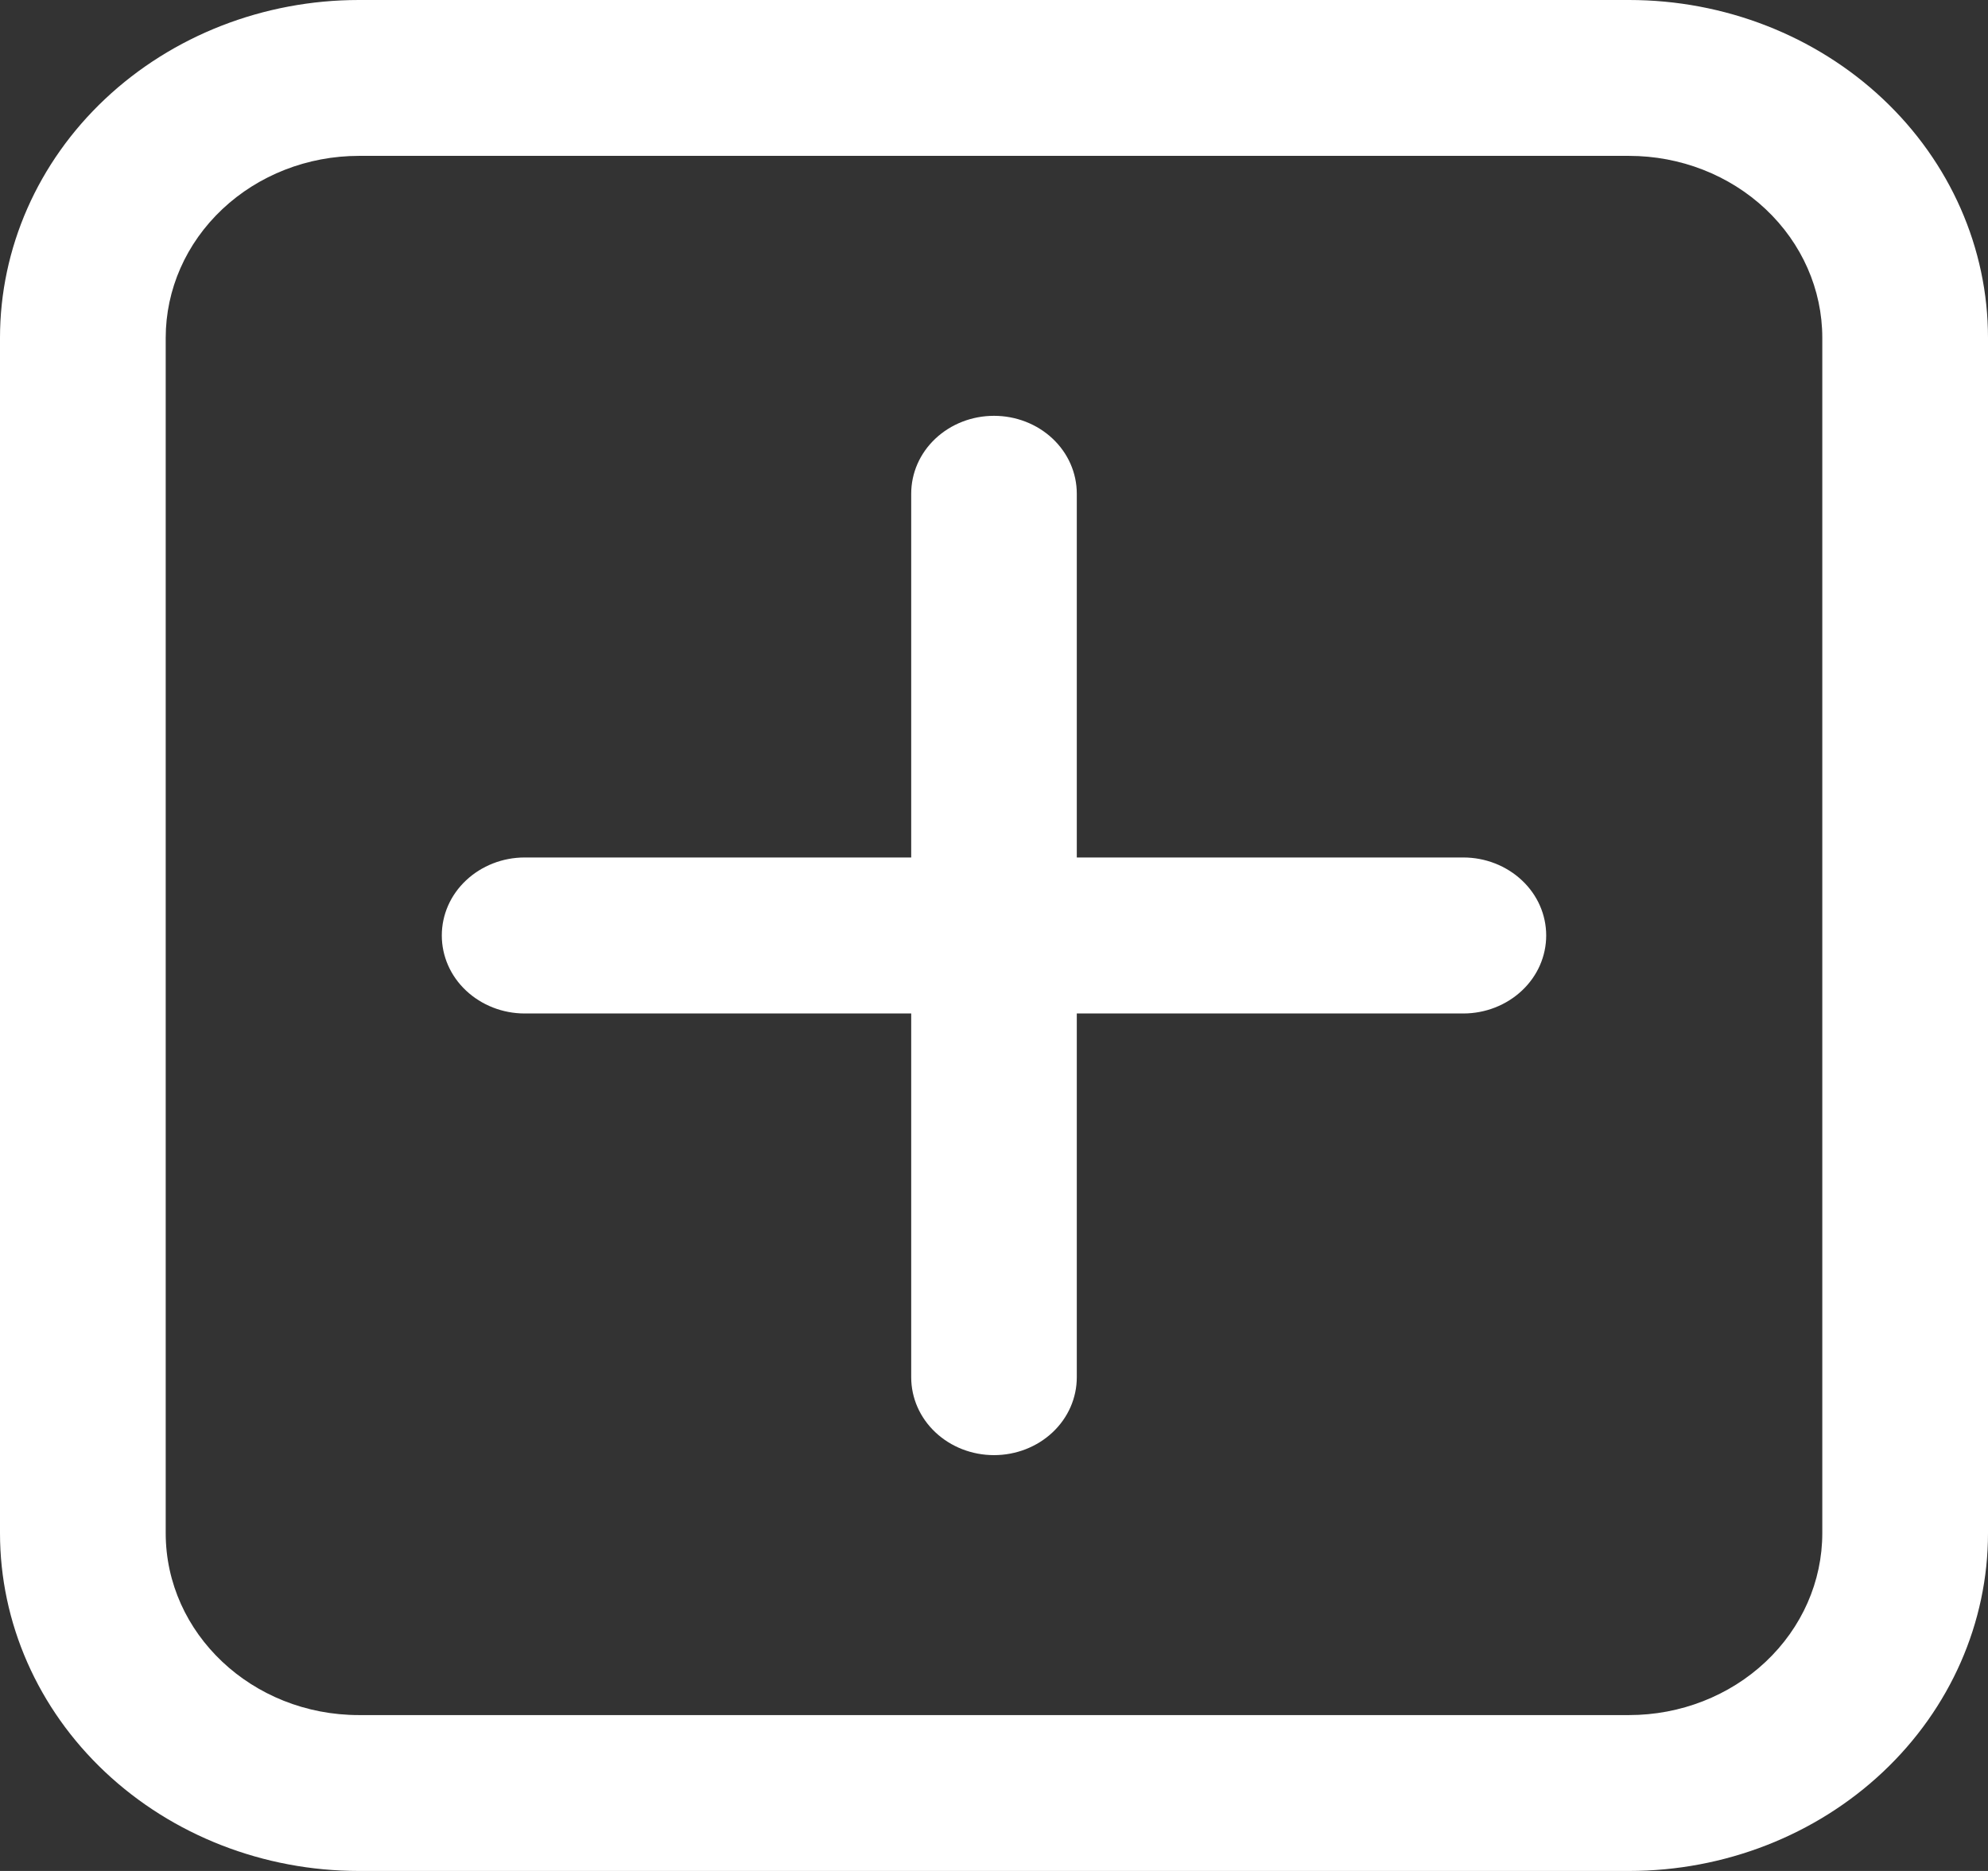 <svg width="17" height="16" viewBox="0 0 17 16" fill="none" xmlns="http://www.w3.org/2000/svg">
<rect x="0" y="0" width="17" height="16" fill="#333333" stroke="none"/>
<path d="M8.5 3.556C8.688 3.556 8.868 3.626 9.001 3.751C9.134 3.876 9.208 4.045 9.208 4.222V7.333H12.514C12.702 7.333 12.882 7.404 13.015 7.529C13.148 7.654 13.222 7.823 13.222 8C13.222 8.177 13.148 8.346 13.015 8.471C12.882 8.596 12.702 8.667 12.514 8.667H9.208V11.778C9.208 11.955 9.134 12.124 9.001 12.249C8.868 12.374 8.688 12.444 8.5 12.444C8.312 12.444 8.132 12.374 7.999 12.249C7.866 12.124 7.792 11.955 7.792 11.778V8.667H4.486C4.298 8.667 4.118 8.596 3.985 8.471C3.852 8.346 3.778 8.177 3.778 8C3.778 7.823 3.852 7.654 3.985 7.529C4.118 7.404 4.298 7.333 4.486 7.333H7.792V4.222C7.792 4.045 7.866 3.876 7.999 3.751C8.132 3.626 8.312 3.556 8.5 3.556ZM0 2.889C0 2.123 0.323 1.388 0.899 0.846C1.475 0.304 2.255 0 3.069 0H13.931C14.745 0 15.525 0.304 16.101 0.846C16.677 1.388 17 2.123 17 2.889V13.111C17 13.877 16.677 14.612 16.101 15.154C15.525 15.696 14.745 16 13.931 16H3.069C2.255 16 1.475 15.696 0.899 15.154C0.323 14.612 0 13.877 0 13.111V2.889ZM3.069 1.333C2.631 1.333 2.211 1.497 1.901 1.789C1.591 2.081 1.417 2.476 1.417 2.889V13.111C1.417 13.97 2.157 14.667 3.069 14.667H13.931C14.369 14.667 14.789 14.503 15.099 14.211C15.409 13.919 15.583 13.524 15.583 13.111V2.889C15.583 2.476 15.409 2.081 15.099 1.789C14.789 1.497 14.369 1.333 13.931 1.333H3.069Z" fill="white"/>
</svg>
